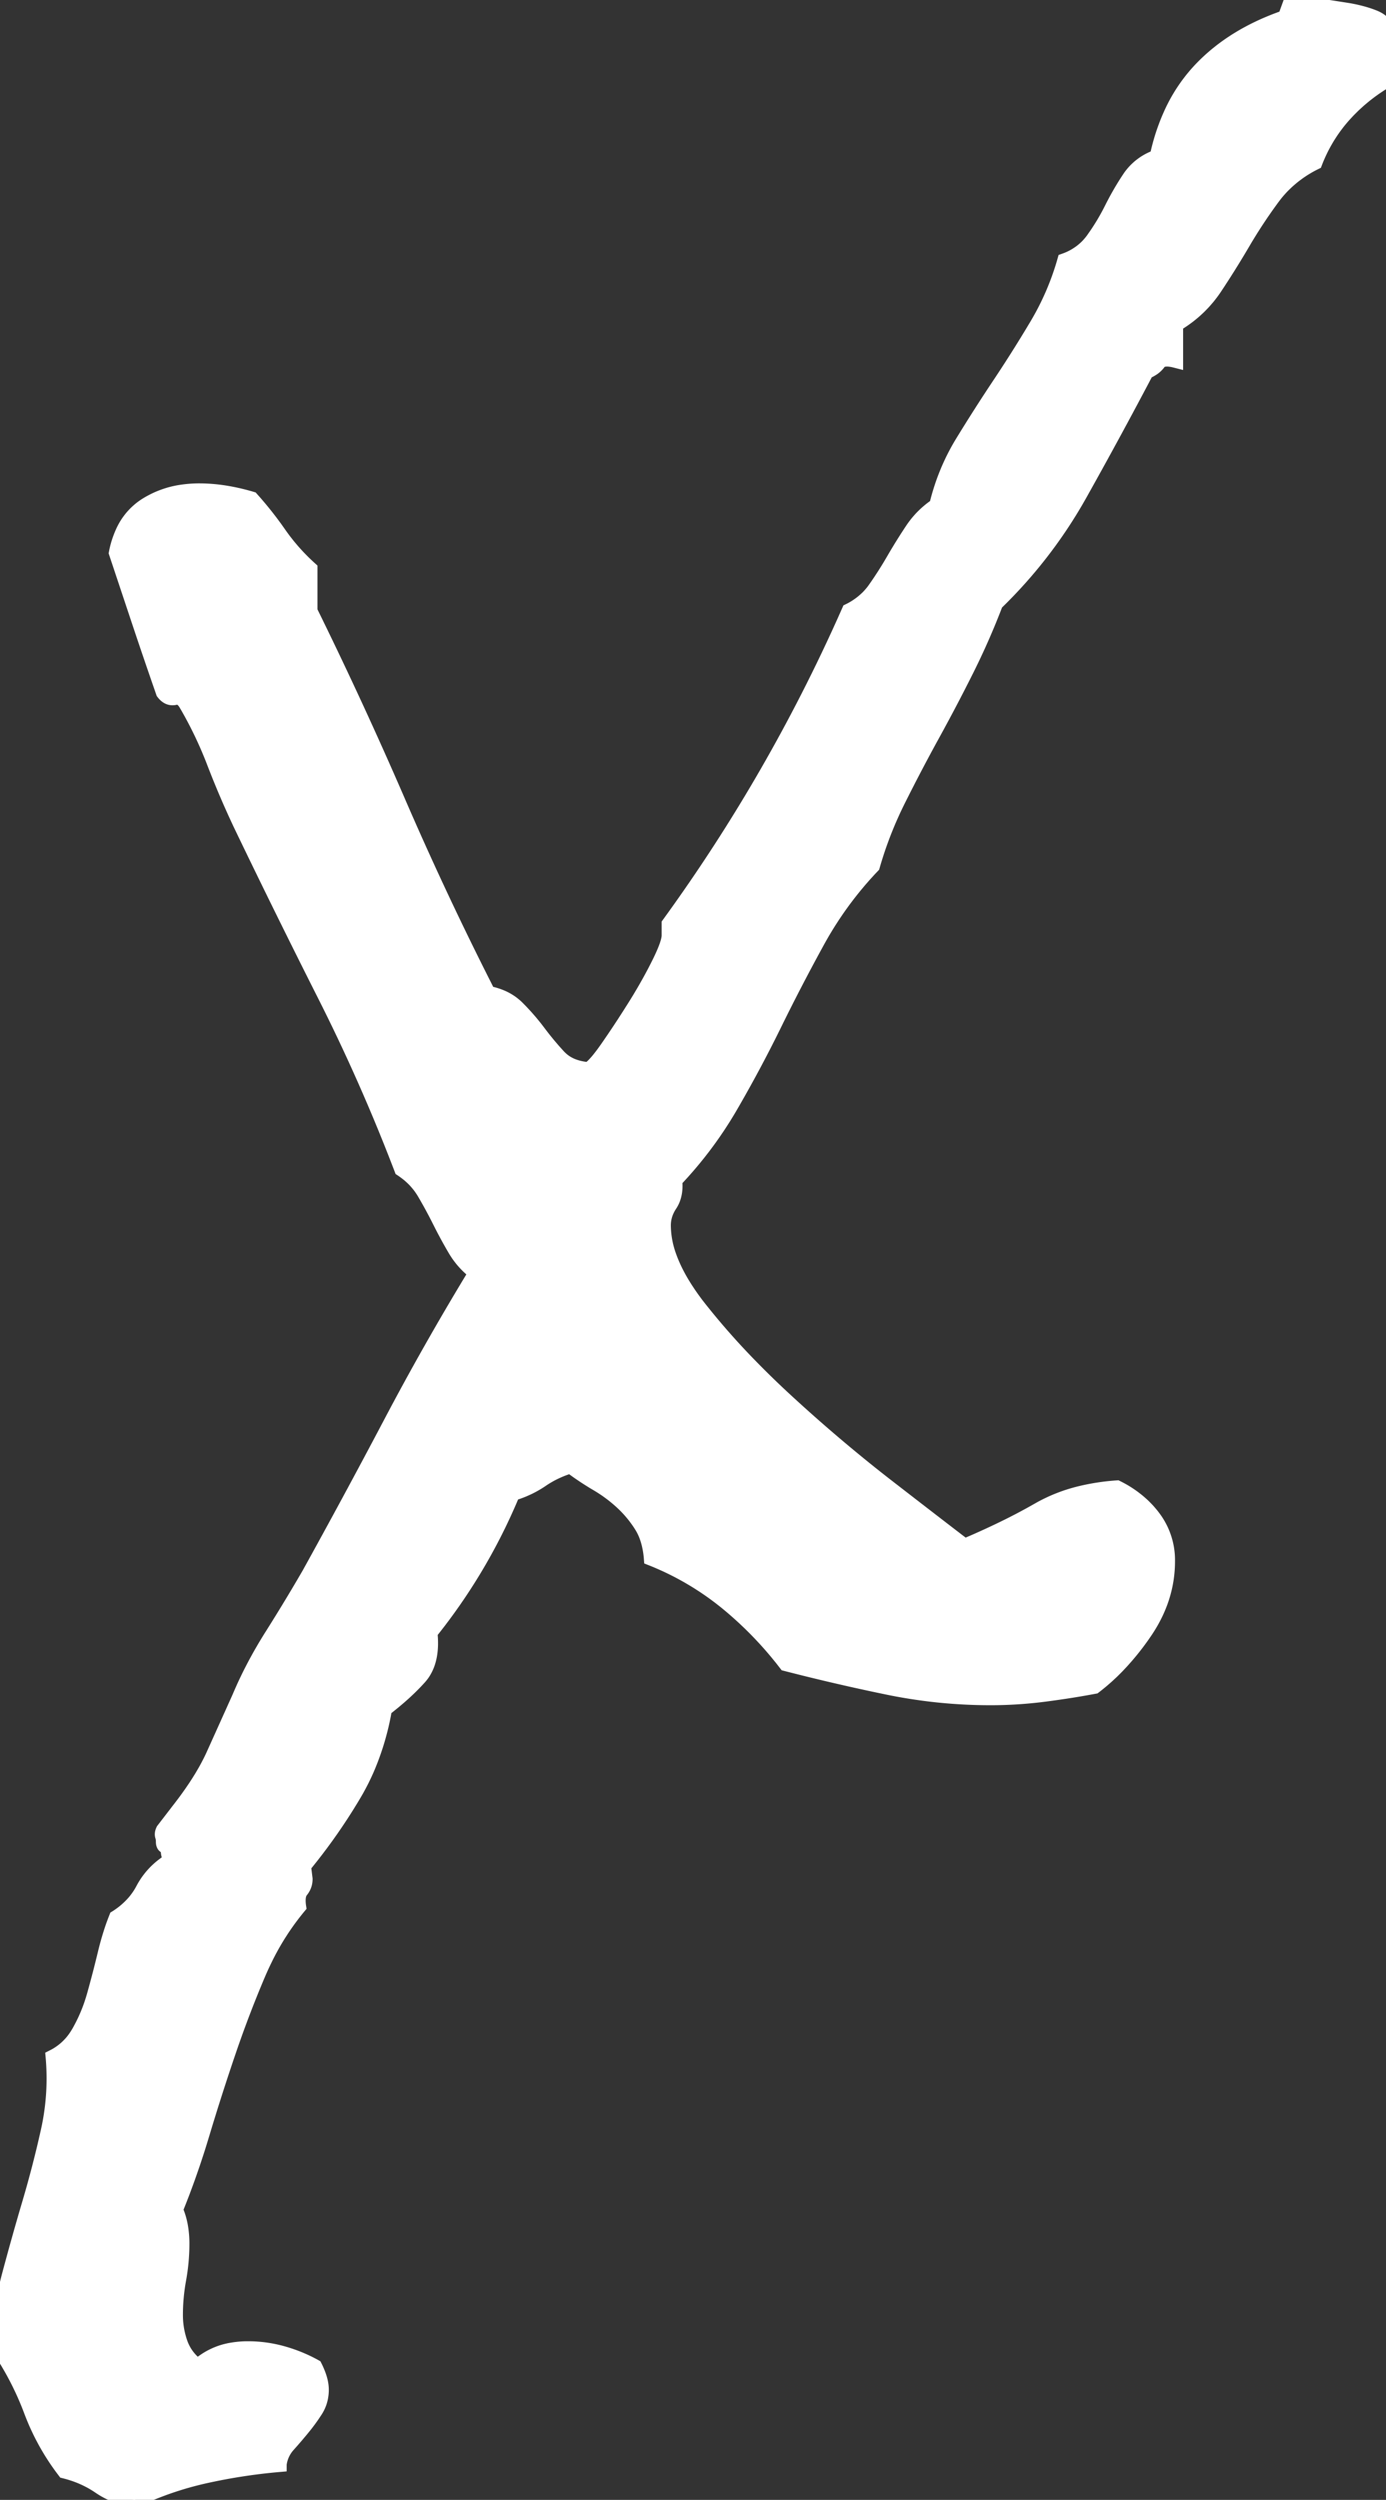 <svg width="83.496" height="150.586" viewBox="0 0 83.496 150.586" xmlns="http://www.w3.org/2000/svg"><rect x="0" y="0" width="83.496" height="150.586" fill="#333333" stroke="none"/><g id="svgGroup" stroke-linecap="round" fill-rule="evenodd" font-size="9pt" stroke="#ffffff" stroke-width="0.25mm" fill="#ffffff" style="stroke:#ffffff;stroke-width:0.25mm;fill:#ffffff"><path d="M 70.801 19.531 L 70.801 21.68 A 2.844 2.844 0 0 0 70.614 21.639 Q 69.989 21.527 69.775 21.826 A 1.383 1.383 0 0 1 69.418 22.168 Q 69.263 22.272 69.069 22.353 A 2.409 2.409 0 0 1 69.043 22.363 Q 67.09 26.074 65.039 29.736 A 28.515 28.515 0 0 1 59.961 36.328 A 43.864 43.864 0 0 1 58.203 40.332 Q 57.227 42.285 56.152 44.238 A 112.566 112.566 0 0 0 54.102 48.145 Q 53.125 50.098 52.539 52.148 A 21.696 21.696 0 0 0 49.219 56.689 Q 47.852 59.18 46.631 61.67 A 80.103 80.103 0 0 1 43.994 66.602 A 23.824 23.824 0 0 1 40.625 71.094 A 3.167 3.167 0 0 1 40.643 71.351 Q 40.654 71.704 40.576 72.005 A 1.791 1.791 0 0 1 40.332 72.559 Q 39.941 73.145 39.941 73.828 A 5.589 5.589 0 0 0 40.29 75.703 Q 40.57 76.489 41.074 77.331 A 14.565 14.565 0 0 0 42.139 78.857 A 44.143 44.143 0 0 0 45.125 82.249 A 55.174 55.174 0 0 0 47.363 84.424 A 95.281 95.281 0 0 0 52.567 88.883 A 85.628 85.628 0 0 0 53.418 89.551 Q 56.445 91.895 58.105 93.164 A 48.145 48.145 0 0 0 60.498 92.078 A 35.565 35.565 0 0 0 62.598 90.967 A 9.579 9.579 0 0 1 65.117 89.978 A 13.073 13.073 0 0 1 67.285 89.648 A 6.373 6.373 0 0 1 68.784 90.675 A 5.635 5.635 0 0 1 69.482 91.455 A 4.238 4.238 0 0 1 70.313 94.043 Q 70.313 96.289 68.945 98.291 A 15.533 15.533 0 0 1 67.338 100.287 A 12.427 12.427 0 0 1 65.918 101.563 Q 64.355 101.855 62.793 102.051 A 25.171 25.171 0 0 1 59.668 102.246 Q 56.543 102.246 53.467 101.611 A 127.704 127.704 0 0 1 47.363 100.195 A 22.356 22.356 0 0 0 43.826 96.537 A 20.901 20.901 0 0 0 43.701 96.436 A 17.272 17.272 0 0 0 39.258 93.848 A 5.472 5.472 0 0 0 39.114 92.96 Q 38.962 92.358 38.672 91.895 A 6.957 6.957 0 0 0 37.5 90.479 A 8.693 8.693 0 0 0 35.986 89.355 A 17.322 17.322 0 0 1 34.375 88.281 A 6.386 6.386 0 0 0 32.943 88.903 A 5.818 5.818 0 0 0 32.617 89.111 A 6.157 6.157 0 0 1 31.1 89.864 A 7.02 7.02 0 0 1 30.859 89.941 A 33.796 33.796 0 0 1 30.83 90.012 A 34.455 34.455 0 0 1 25.879 98.34 Q 26.054 99.912 25.408 100.821 A 2.346 2.346 0 0 1 25.244 101.025 Q 24.414 101.953 23.145 102.93 A 15.771 15.771 0 0 1 22.146 106.394 A 13.731 13.731 0 0 1 21.338 108.008 A 34.311 34.311 0 0 1 18.587 111.999 A 37.951 37.951 0 0 1 18.262 112.402 L 18.359 113.184 Q 18.359 113.574 18.115 113.867 Q 17.876 114.155 17.965 114.818 A 3.315 3.315 0 0 0 17.969 114.844 A 15.772 15.772 0 0 0 15.911 118.055 A 18.243 18.243 0 0 0 15.527 118.896 Q 14.551 121.191 13.721 123.633 Q 12.891 126.074 12.158 128.516 A 52.091 52.091 0 0 1 10.977 132.013 A 45.269 45.269 0 0 1 10.547 133.105 A 4.404 4.404 0 0 1 10.863 134.187 A 5.999 5.999 0 0 1 10.938 135.156 A 11.987 11.987 0 0 1 10.742 137.305 A 11.987 11.987 0 0 0 10.547 139.453 Q 10.547 140.332 10.84 141.162 A 2.912 2.912 0 0 0 11.649 142.36 A 3.662 3.662 0 0 0 11.914 142.578 A 4.025 4.025 0 0 1 14.03 141.575 A 5.597 5.597 0 0 1 14.941 141.504 A 7.605 7.605 0 0 1 17.041 141.797 A 9.046 9.046 0 0 1 18.821 142.51 A 8.39 8.39 0 0 1 18.945 142.578 A 4.746 4.746 0 0 1 19.164 143.081 Q 19.255 143.333 19.298 143.562 A 2.078 2.078 0 0 1 19.336 143.945 A 2.333 2.333 0 0 1 19.203 144.74 A 2.138 2.138 0 0 1 18.994 145.166 A 10.818 10.818 0 0 1 18.427 145.972 A 12.326 12.326 0 0 1 18.213 146.24 A 28.734 28.734 0 0 1 17.348 147.25 A 26.283 26.283 0 0 1 17.334 147.266 A 2.167 2.167 0 0 0 16.797 148.435 A 2.142 2.142 0 0 0 16.797 148.437 A 34.063 34.063 0 0 0 12.354 149.121 Q 10.156 149.609 8.105 150.586 Q 6.934 150.391 6.006 149.756 Q 5.078 149.121 3.906 148.828 A 14.022 14.022 0 0 1 1.904 145.215 A 18.176 18.176 0 0 0 0 141.504 A 17.174 17.174 0 0 1 0.586 137.061 Q 1.172 134.863 1.807 132.715 A 65.412 65.412 0 0 0 2.93 128.369 A 14.542 14.542 0 0 0 3.278 125.205 A 14.763 14.763 0 0 0 3.223 123.926 A 3.623 3.623 0 0 0 4.662 122.615 A 4.451 4.451 0 0 0 4.785 122.412 A 9.734 9.734 0 0 0 5.624 120.468 A 10.971 10.971 0 0 0 5.713 120.166 A 67.333 67.333 0 0 0 6.348 117.725 A 18.072 18.072 0 0 1 6.686 116.497 A 13.85 13.85 0 0 1 7.031 115.527 A 4.811 4.811 0 0 0 8.094 114.623 A 4.2 4.2 0 0 0 8.643 113.818 A 4.363 4.363 0 0 1 9.901 112.354 A 5.335 5.335 0 0 1 10.254 112.109 A 1.327 1.327 0 0 0 10.245 111.948 Q 10.234 111.862 10.212 111.788 A 0.789 0.789 0 0 0 10.205 111.768 A 0.907 0.907 0 0 1 10.168 111.609 Q 10.158 111.534 10.156 111.45 A 1.526 1.526 0 0 1 10.156 111.426 A 1.154 1.154 0 0 0 10.107 111.337 Q 10.034 111.218 9.961 111.182 A 0.148 0.148 0 0 1 9.895 111.112 Q 9.863 111.048 9.863 110.938 A 1.327 1.327 0 0 0 9.854 110.776 Q 9.843 110.69 9.821 110.617 A 0.789 0.789 0 0 0 9.814 110.596 Q 9.771 110.466 9.843 110.298 A 0.802 0.802 0 0 1 9.863 110.254 L 10.84 108.984 A 21.455 21.455 0 0 0 11.838 107.596 Q 12.485 106.612 12.891 105.713 A 2308.376 2308.376 0 0 0 13.526 104.304 Q 13.959 103.345 14.453 102.246 Q 15.234 100.391 16.406 98.535 Q 17.578 96.68 18.652 94.824 Q 21.191 90.234 23.584 85.693 Q 25.977 81.152 28.711 76.66 Q 27.93 76.074 27.441 75.244 Q 26.953 74.414 26.514 73.535 A 28.564 28.564 0 0 0 25.586 71.826 A 4.231 4.231 0 0 0 24.535 70.638 A 5.064 5.064 0 0 0 24.219 70.41 Q 22.168 65.039 19.58 59.912 A 589.371 589.371 0 0 1 14.551 49.707 Q 13.672 47.852 12.939 45.947 A 24.151 24.151 0 0 0 11.352 42.591 A 22.297 22.297 0 0 0 11.23 42.383 A 1.311 1.311 0 0 0 11.104 42.205 Q 10.861 41.921 10.559 41.989 A 0.587 0.587 0 0 0 10.547 41.992 A 0.644 0.644 0 0 1 10.427 42.011 Q 10.11 42.029 9.863 41.699 A 404.904 404.904 0 0 1 9.217 39.827 Q 8.924 38.97 8.665 38.199 A 235.879 235.879 0 0 1 8.496 37.695 L 7.031 33.301 A 5.47 5.47 0 0 1 7.427 32.06 A 3.698 3.698 0 0 1 8.789 30.469 A 5.509 5.509 0 0 1 11.06 29.652 A 7.092 7.092 0 0 1 12.012 29.59 A 9.95 9.95 0 0 1 13.721 29.744 A 12.838 12.838 0 0 1 15.137 30.078 A 21.411 21.411 0 0 1 16.797 32.178 A 12.365 12.365 0 0 0 18.519 34.155 A 13.694 13.694 0 0 0 18.652 34.277 L 18.652 36.816 A 259.645 259.645 0 0 1 23.975 48.34 A 203.936 203.936 0 0 0 29.395 59.863 A 3.637 3.637 0 0 1 30.344 60.167 A 2.988 2.988 0 0 1 31.152 60.742 A 13.655 13.655 0 0 1 32.422 62.207 Q 33.008 62.988 33.643 63.672 A 2.317 2.317 0 0 0 34.616 64.287 Q 34.965 64.406 35.385 64.447 A 4.326 4.326 0 0 0 35.449 64.453 A 1.046 1.046 0 0 0 35.654 64.311 Q 35.961 64.048 36.426 63.409 A 15.515 15.515 0 0 0 36.621 63.135 A 59.438 59.438 0 0 0 37.617 61.655 A 72.139 72.139 0 0 0 38.232 60.693 A 31.381 31.381 0 0 0 39.368 58.743 A 27.291 27.291 0 0 0 39.697 58.105 A 14.554 14.554 0 0 0 39.945 57.587 Q 40.283 56.838 40.326 56.452 A 0.949 0.949 0 0 0 40.332 56.348 L 40.332 55.664 A 102.467 102.467 0 0 0 51.172 36.816 A 4.292 4.292 0 0 0 52.319 35.995 A 3.944 3.944 0 0 0 52.734 35.498 A 23.213 23.213 0 0 0 53.853 33.747 A 23.466 23.466 0 0 0 53.857 33.74 Q 54.395 32.813 54.98 31.934 Q 55.566 31.055 56.445 30.469 Q 56.934 28.418 58.008 26.66 A 105.751 105.751 0 0 1 60.254 23.145 Q 61.426 21.387 62.5 19.58 A 16.247 16.247 0 0 0 64.16 15.723 A 3.649 3.649 0 0 0 65.417 14.966 A 3.497 3.497 0 0 0 65.869 14.453 Q 66.504 13.574 66.992 12.598 Q 67.48 11.621 68.066 10.742 A 3.224 3.224 0 0 1 69.521 9.554 A 4.027 4.027 0 0 1 69.727 9.473 A 12.296 12.296 0 0 1 70.646 6.709 A 9.641 9.641 0 0 1 72.363 4.199 Q 74.316 2.148 77.441 1.074 L 77.832 0 A 1.923 1.923 0 0 0 78.081 0.1 Q 78.35 0.19 78.763 0.268 A 11.6 11.6 0 0 0 79.199 0.342 Q 80.176 0.488 81.104 0.635 A 8.725 8.725 0 0 1 82.034 0.832 A 6.707 6.707 0 0 1 82.764 1.074 A 1.745 1.745 0 0 1 83.084 1.239 Q 83.496 1.514 83.496 1.953 A 7.4 7.4 0 0 1 83.433 2.936 A 6.278 6.278 0 0 1 83.35 3.418 A 2.874 2.874 0 0 0 83.287 4.022 Q 83.287 4.32 83.344 4.634 A 3.999 3.999 0 0 0 83.398 4.883 A 10.721 10.721 0 0 0 80.774 7.103 A 9.323 9.323 0 0 0 79.199 9.766 A 7.157 7.157 0 0 0 77.185 11.24 A 6.725 6.725 0 0 0 76.66 11.865 Q 75.684 13.184 74.854 14.6 Q 74.023 16.016 73.145 17.334 A 7.125 7.125 0 0 1 71.158 19.305 A 8.355 8.355 0 0 1 70.801 19.531 Z" vector-effect="non-scaling-stroke"/></g></svg>